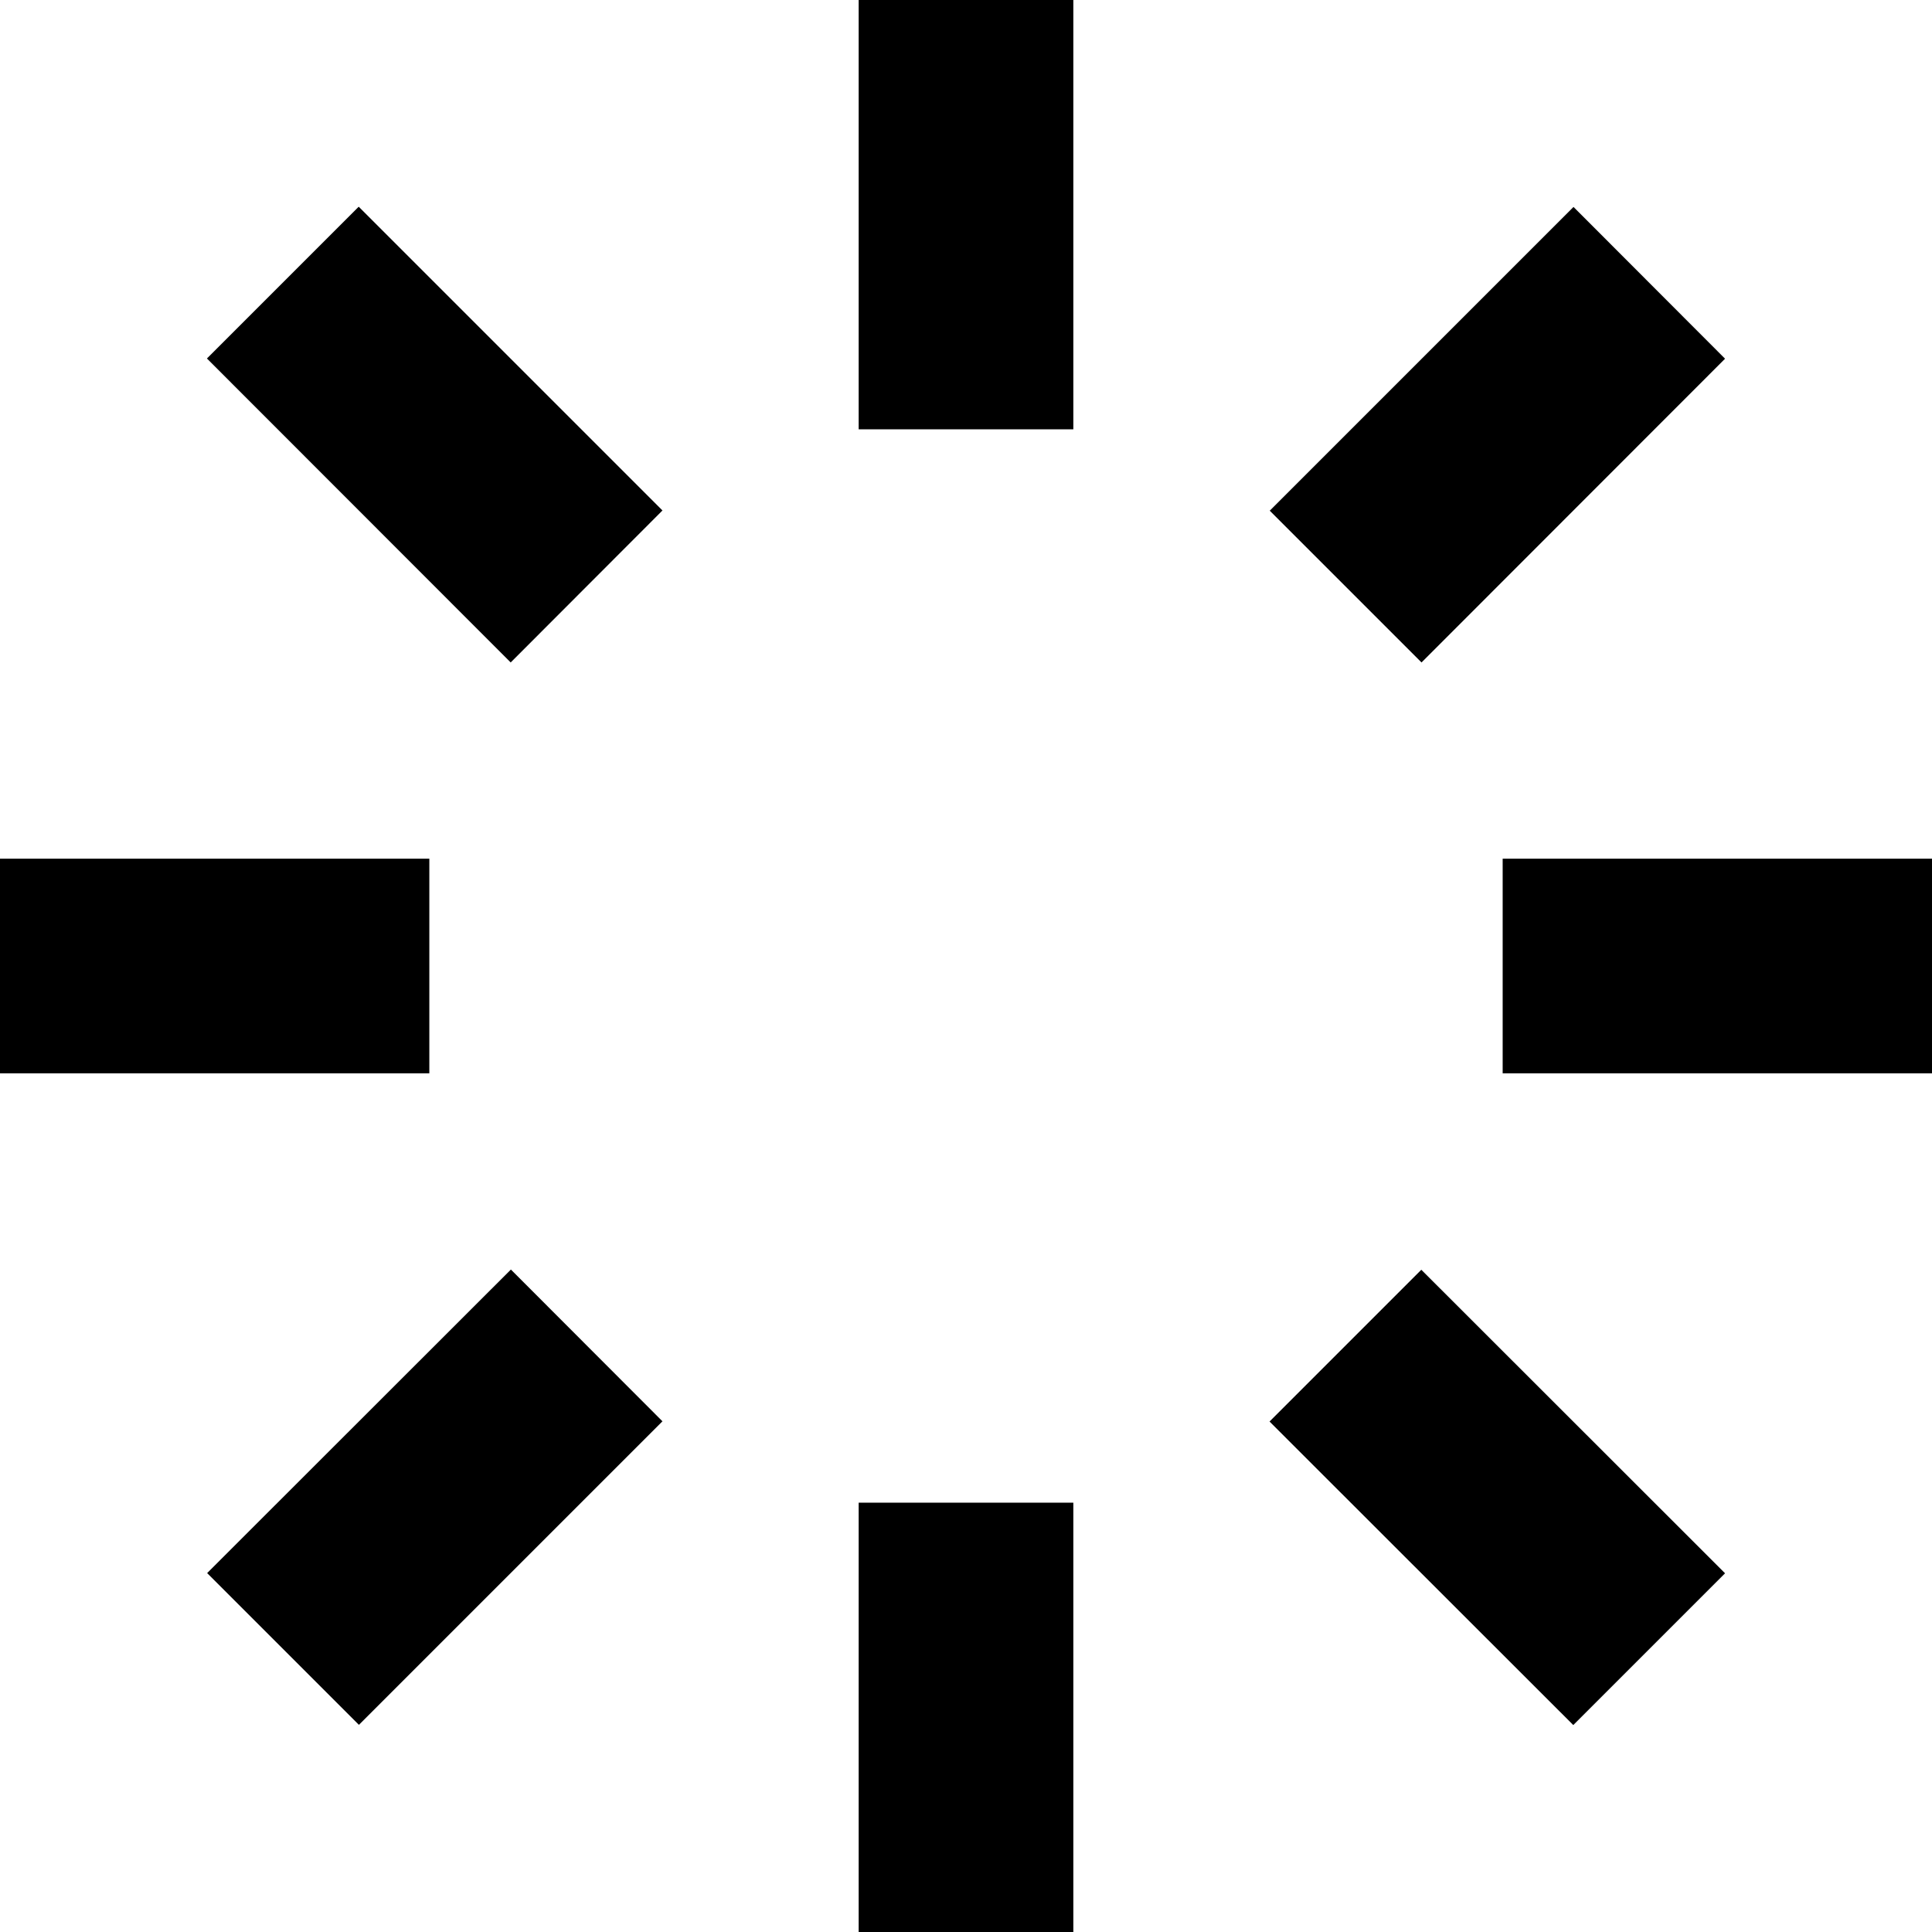 <svg viewBox="0 0 9 9" fill="none" xmlns="http://www.w3.org/2000/svg"><path fill="currentColor" d="M4 0h1v2H4zM4 7h1v2H4zM9 4v1H7V4zM2 4v1H0V4zM7.33.964l.706.707-1.414 1.415-.707-.707zM2.38 5.914l.706.707-1.414 1.414-.707-.707zM8.036 7.329l-.707.707-1.415-1.414.707-.707zM3.086 2.378l-.707.708L.964 1.67l.707-.707z"/></svg>
